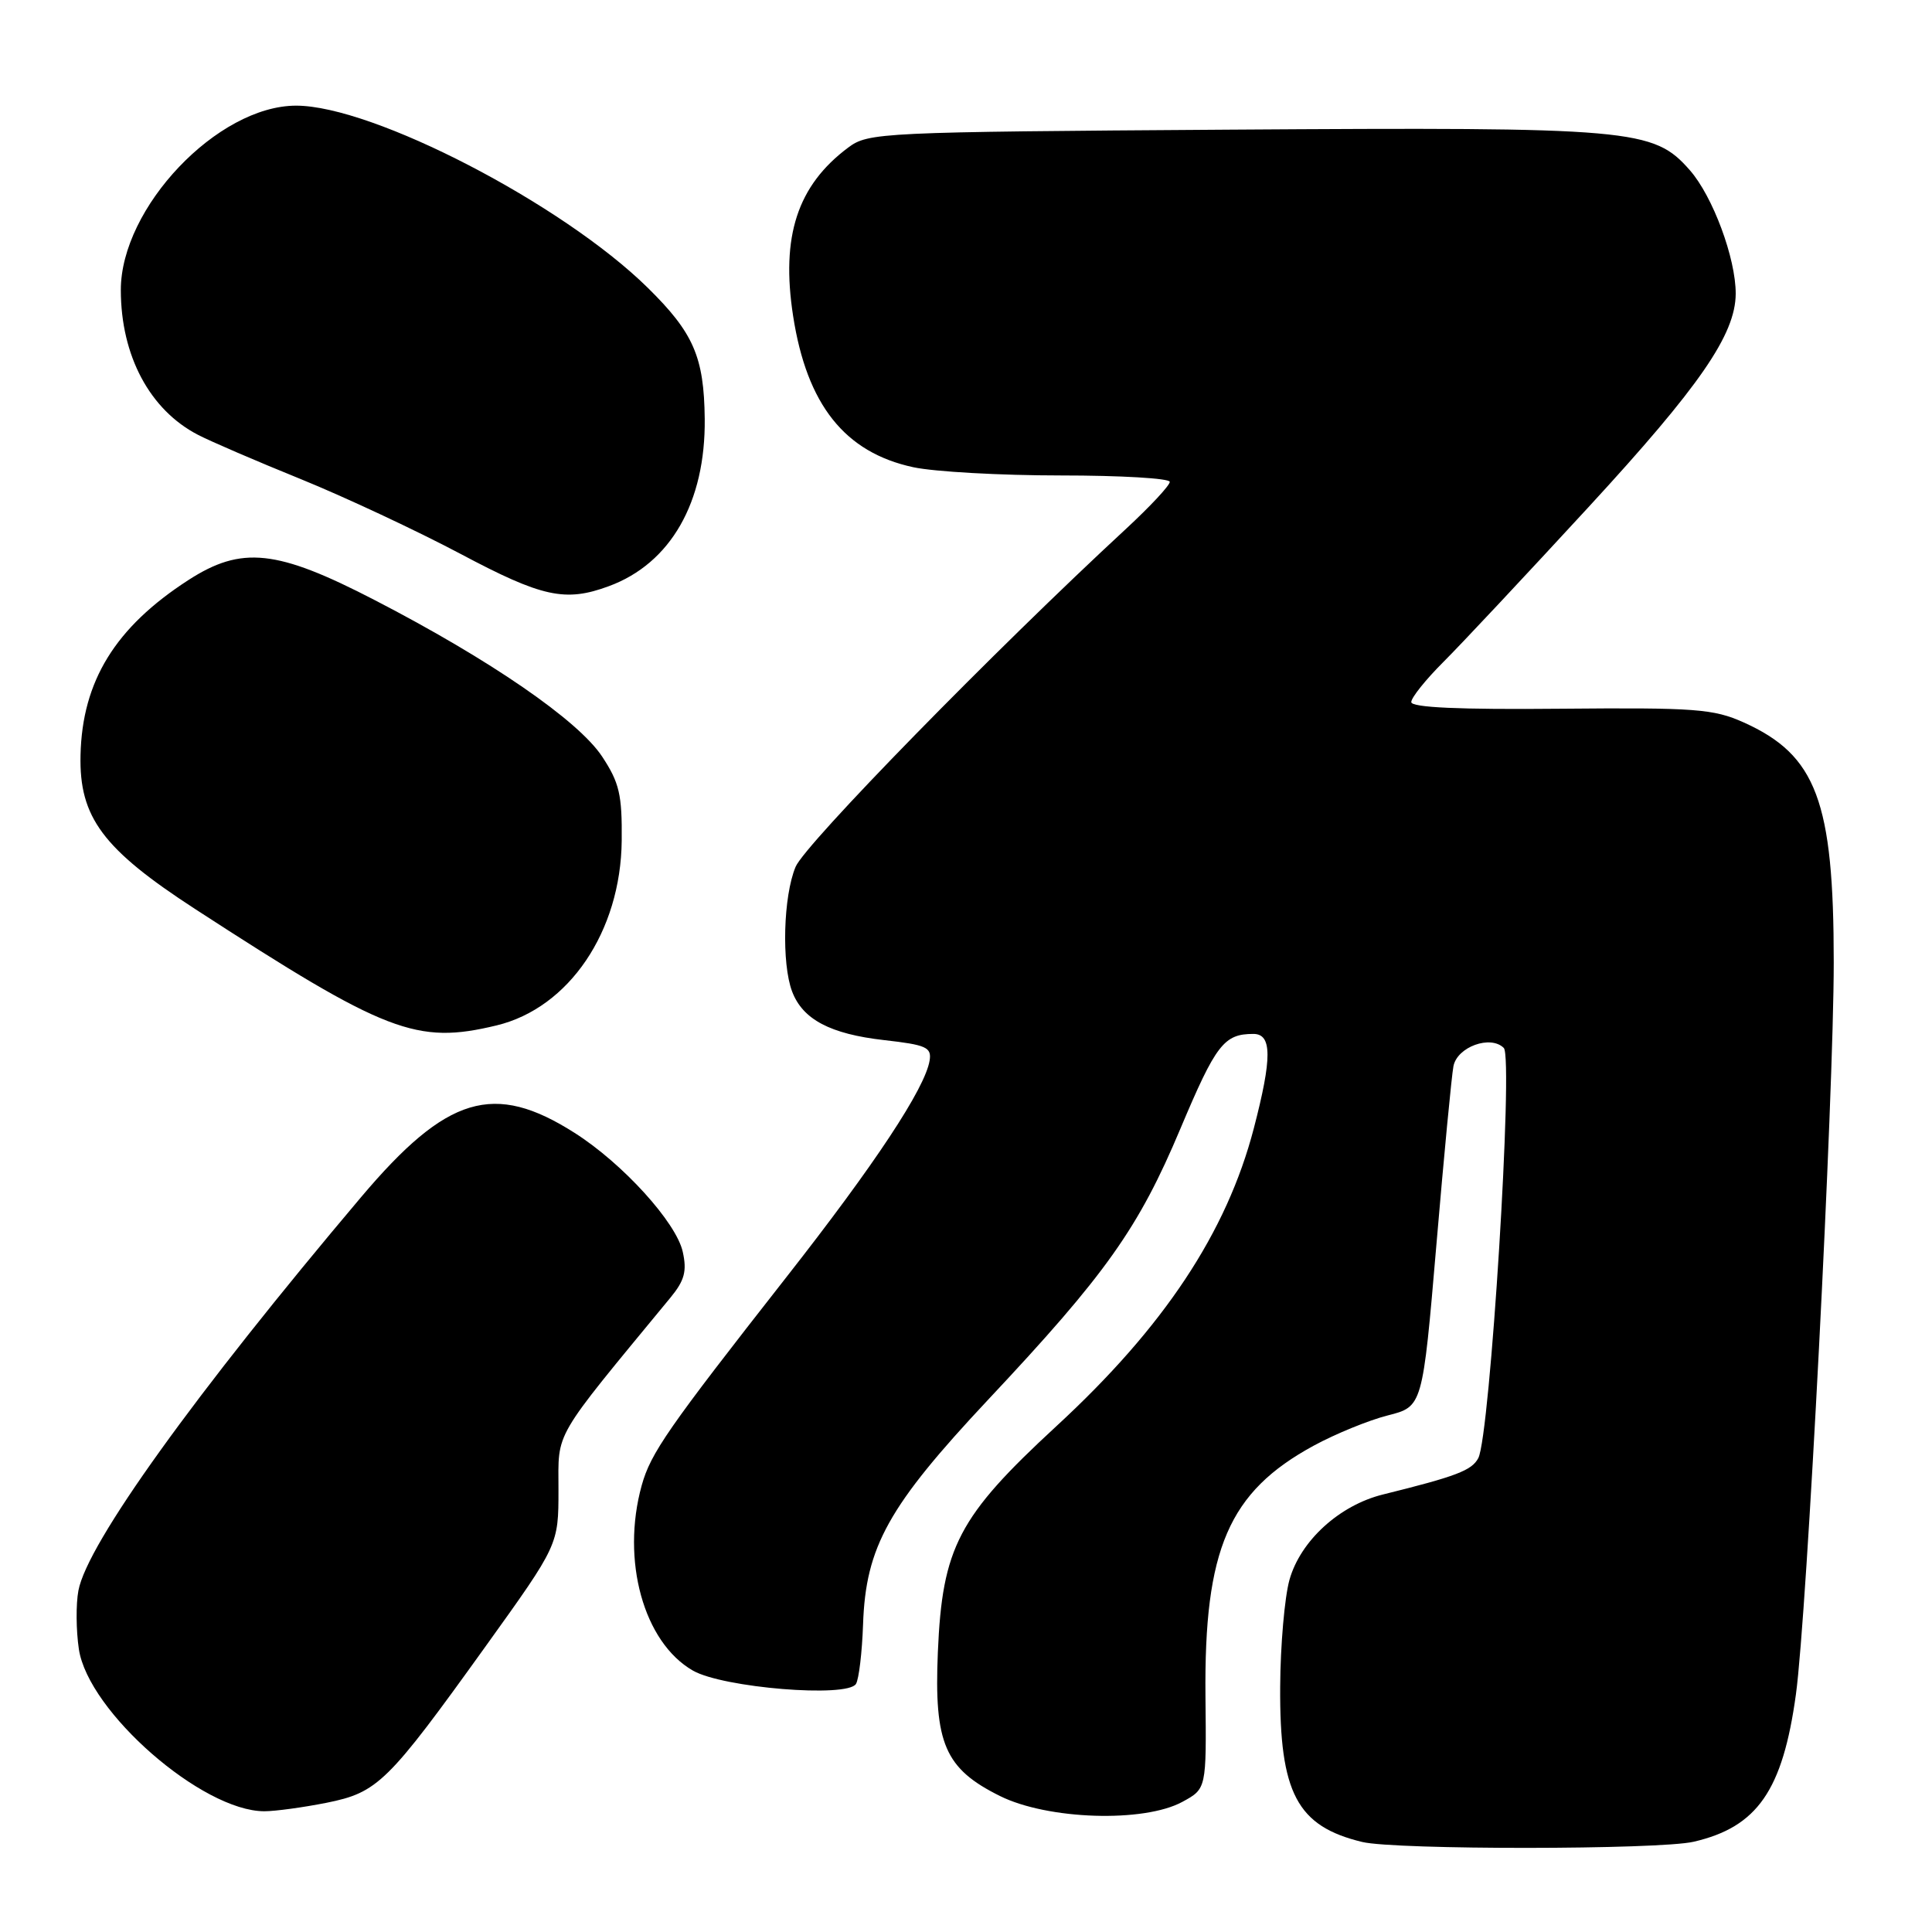 <?xml version="1.0" encoding="UTF-8" standalone="no"?>
<!DOCTYPE svg PUBLIC "-//W3C//DTD SVG 1.1//EN" "http://www.w3.org/Graphics/SVG/1.1/DTD/svg11.dtd" >
<svg xmlns="http://www.w3.org/2000/svg" xmlns:xlink="http://www.w3.org/1999/xlink" version="1.1" viewBox="0 0 256 256">
 <g >
 <path fill="currentColor"
d=" M 224.42 244.04 C 232.86 242.09 236.22 237.24 237.97 224.50 C 239.43 213.87 242.98 145.18 242.98 127.50 C 242.98 106.16 240.68 100.06 231.06 95.73 C 227.05 93.93 224.68 93.75 206.81 93.91 C 193.37 94.04 187.00 93.75 187.00 93.03 C 187.00 92.44 188.91 90.06 191.25 87.72 C 193.59 85.39 202.25 76.14 210.50 67.18 C 225.23 51.18 229.96 44.33 229.99 38.93 C 230.01 34.25 226.96 26.02 223.91 22.55 C 219.09 17.06 216.43 16.83 162.82 17.18 C 116.48 17.49 115.07 17.56 112.38 19.56 C 105.66 24.59 103.46 31.30 105.09 41.86 C 106.91 53.63 111.94 59.96 121.02 61.91 C 123.81 62.51 132.60 63.00 140.55 63.00 C 148.50 63.00 155.00 63.38 155.00 63.85 C 155.00 64.33 152.41 67.10 149.25 70.03 C 131.84 86.12 106.66 111.87 105.42 114.86 C 103.79 118.74 103.55 127.67 104.96 131.38 C 106.36 135.08 110.01 137.01 117.15 137.82 C 122.73 138.45 123.46 138.77 123.18 140.52 C 122.58 144.21 115.95 154.25 104.20 169.23 C 88.47 189.30 86.23 192.52 85.03 196.82 C 82.28 206.74 85.28 217.61 91.81 221.36 C 95.80 223.65 112.27 224.99 113.42 223.13 C 113.81 222.50 114.23 218.95 114.36 215.24 C 114.71 204.95 117.71 199.57 130.92 185.48 C 146.56 168.82 150.86 162.76 156.42 149.53 C 161.12 138.38 162.18 137.00 166.08 137.00 C 168.56 137.00 168.57 140.17 166.14 149.50 C 162.54 163.31 154.23 175.84 139.96 188.99 C 126.99 200.96 124.86 205.01 124.27 218.94 C 123.76 231.03 125.20 234.36 132.50 237.98 C 138.84 241.13 151.57 241.54 156.68 238.75 C 159.86 237.02 159.86 237.02 159.73 224.76 C 159.54 205.25 162.80 197.69 174.07 191.56 C 176.94 190.00 181.36 188.19 183.89 187.55 C 188.50 186.38 188.50 186.38 190.33 164.94 C 191.33 153.15 192.35 142.49 192.59 141.27 C 193.09 138.71 197.51 137.11 199.26 138.86 C 200.56 140.16 197.44 190.30 195.88 193.21 C 195.01 194.85 192.97 195.62 183.24 198.03 C 177.47 199.46 172.31 204.17 170.86 209.34 C 170.22 211.63 169.66 218.00 169.63 223.50 C 169.54 237.60 171.86 241.99 180.50 244.07 C 184.89 245.13 219.83 245.11 224.42 244.04 Z  M 43.26 238.88 C 50.06 237.51 51.35 236.25 64.38 218.10 C 74.00 204.70 74.00 204.70 74.00 197.41 C 74.00 189.47 73.06 191.09 88.84 171.94 C 90.70 169.68 91.04 168.44 90.47 165.88 C 89.62 161.99 82.52 154.17 76.15 150.12 C 65.45 143.30 59.22 145.17 47.86 158.61 C 25.76 184.77 11.55 204.54 10.39 210.76 C 10.05 212.55 10.08 216.04 10.45 218.52 C 11.69 226.81 26.79 240.00 35.03 240.00 C 36.48 240.00 40.18 239.49 43.26 238.88 Z  M 65.81 135.87 C 75.40 133.55 82.26 123.42 82.38 111.39 C 82.44 105.29 82.07 103.71 79.78 100.24 C 76.61 95.45 64.94 87.42 49.66 79.52 C 36.68 72.80 32.02 72.30 24.95 76.87 C 15.29 83.11 10.89 90.24 10.67 100.06 C 10.48 108.30 13.62 112.51 25.90 120.48 C 51.20 136.90 55.18 138.43 65.81 135.87 Z  M 80.68 77.67 C 88.86 74.66 93.50 66.55 93.38 55.49 C 93.29 47.29 91.90 44.10 85.82 38.12 C 74.50 26.99 49.41 14.00 39.24 14.00 C 28.84 14.00 15.99 27.52 16.01 38.45 C 16.02 47.14 19.85 54.32 26.24 57.62 C 27.89 58.48 34.02 61.12 39.87 63.49 C 45.72 65.87 55.22 70.32 61.00 73.38 C 71.84 79.14 74.90 79.81 80.68 77.67 Z "/>
</g>
</svg>